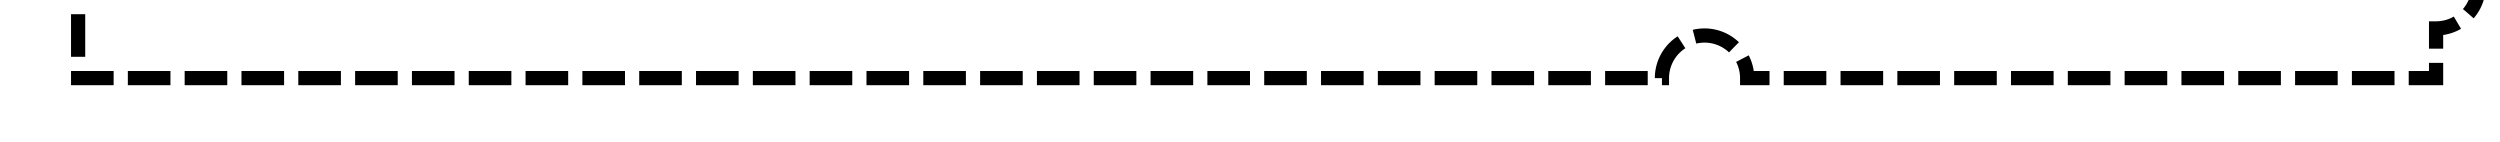 ﻿<?xml version="1.0" encoding="utf-8"?>
<svg version="1.1" xmlns:xlink="http://www.w3.org/1999/xlink" width="176px" height="10px" preserveAspectRatio="xMinYMid meet" viewBox="2589 1842  176 8" xmlns="http://www.w3.org/2000/svg">
  <path d="M 2594.5 1834  L 2594.5 1846.5  L 2706 1846.5  A 3 3 0 0 1 2709 1843.5 A 3 3 0 0 1 2712 1846.5 L 2760.5 1846.5  L 2760.5 1843  A 3 3 0 0 0 2763.5 1840 A 3 3 0 0 0 2760.5 1837 L 2760.5 1830.5  L 2824.5 1830.5  L 2824.5 1855  " stroke-width="1" stroke-dasharray="3,1" stroke="#000000" fill="none" />
  <path d="M 2818.2 1854  L 2824.5 1860  L 2830.8 1854  L 2818.2 1854  Z " fill-rule="nonzero" fill="#000000" stroke="none" />
</svg>